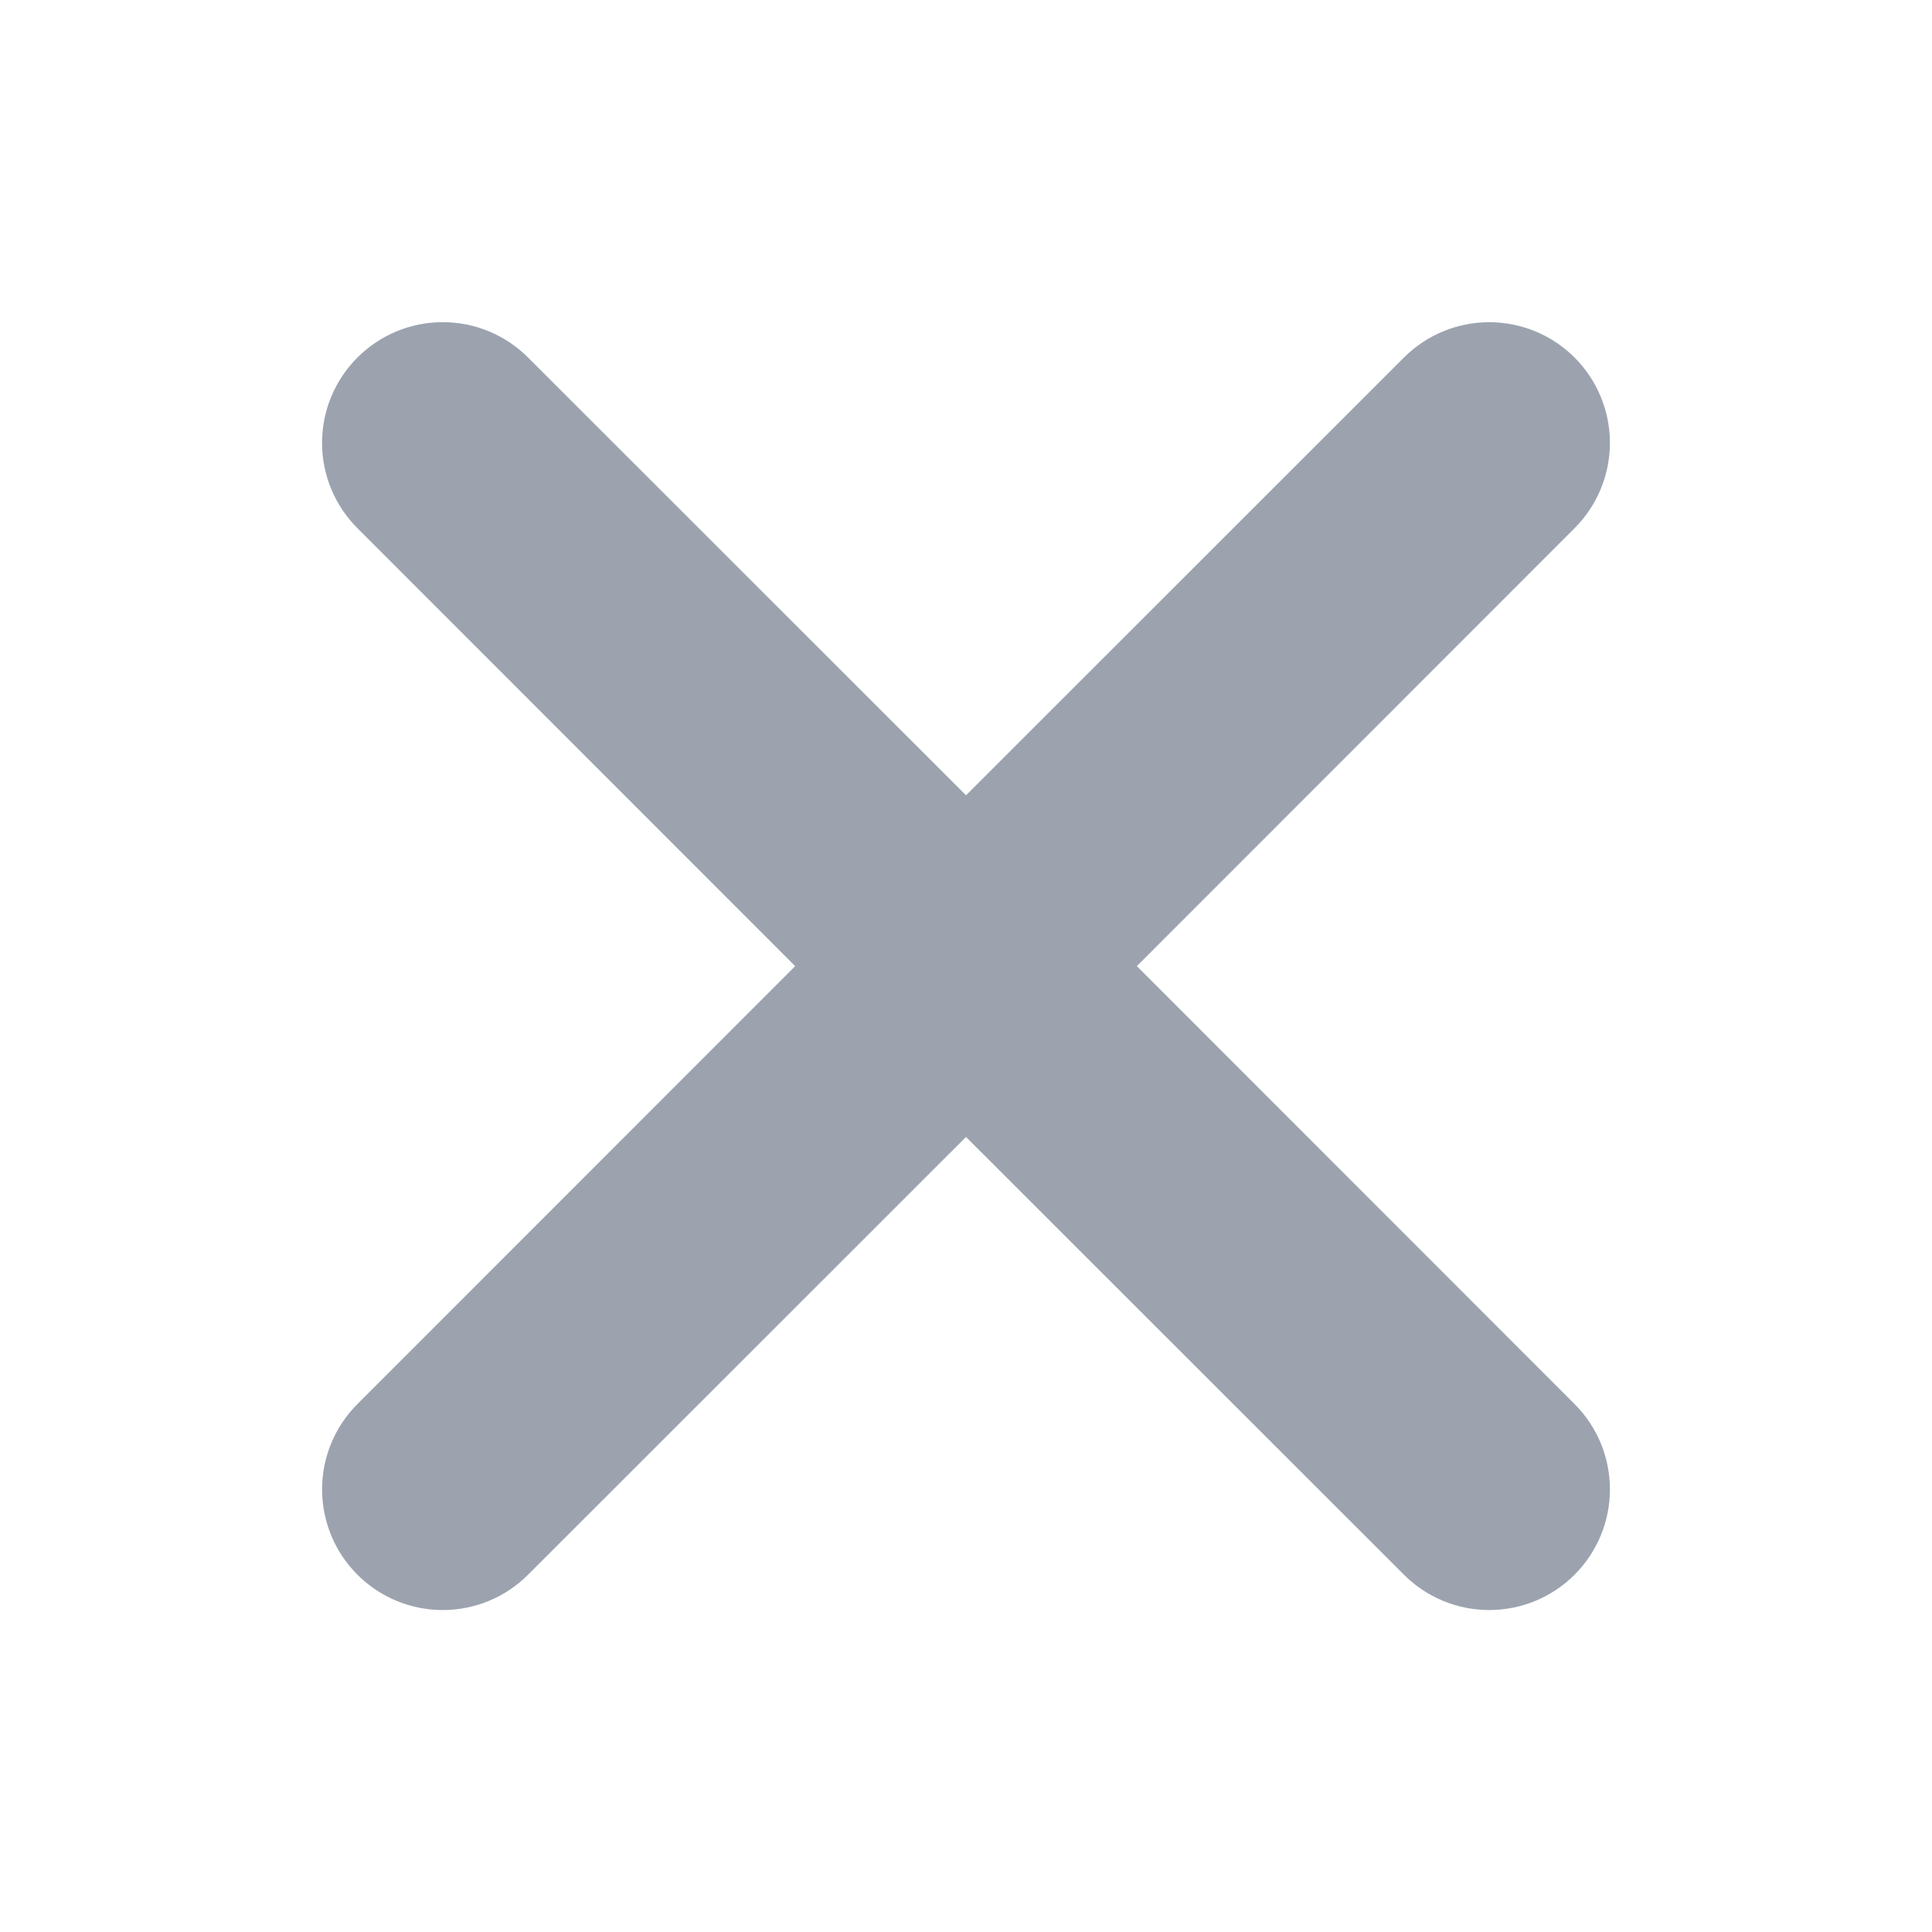 <svg width="64" height="64" viewBox="0 0 64 64" fill="none" xmlns="http://www.w3.org/2000/svg">
<path d="M11.84 11.844C12.211 11.472 12.652 11.178 13.137 10.976C13.622 10.775 14.142 10.672 14.667 10.672C15.192 10.672 15.712 10.775 16.197 10.976C16.682 11.178 17.122 11.472 17.493 11.844L32 26.345L46.507 11.844C46.878 11.473 47.319 11.178 47.803 10.977C48.288 10.777 48.808 10.673 49.333 10.673C49.858 10.673 50.378 10.777 50.863 10.977C51.348 11.178 51.789 11.473 52.16 11.844C52.531 12.215 52.826 12.656 53.026 13.141C53.227 13.626 53.331 14.146 53.331 14.671C53.331 15.195 53.227 15.715 53.026 16.2C52.826 16.685 52.531 17.126 52.16 17.497L37.659 32.004L52.16 46.511C52.91 47.26 53.331 48.277 53.331 49.337C53.331 50.397 52.91 51.414 52.16 52.164C51.41 52.914 50.394 53.335 49.333 53.335C48.273 53.335 47.256 52.914 46.507 52.164L32 37.663L17.493 52.164C16.744 52.914 15.727 53.335 14.667 53.335C13.607 53.335 12.59 52.914 11.84 52.164C11.09 51.414 10.669 50.397 10.669 49.337C10.669 48.277 11.09 47.26 11.84 46.511L26.341 32.004L11.84 17.497C11.469 17.126 11.174 16.686 10.973 16.201C10.771 15.716 10.668 15.196 10.668 14.671C10.668 14.146 10.771 13.626 10.973 13.141C11.174 12.655 11.469 12.215 11.84 11.844Z" fill="#9CA3AF"/>
</svg>
